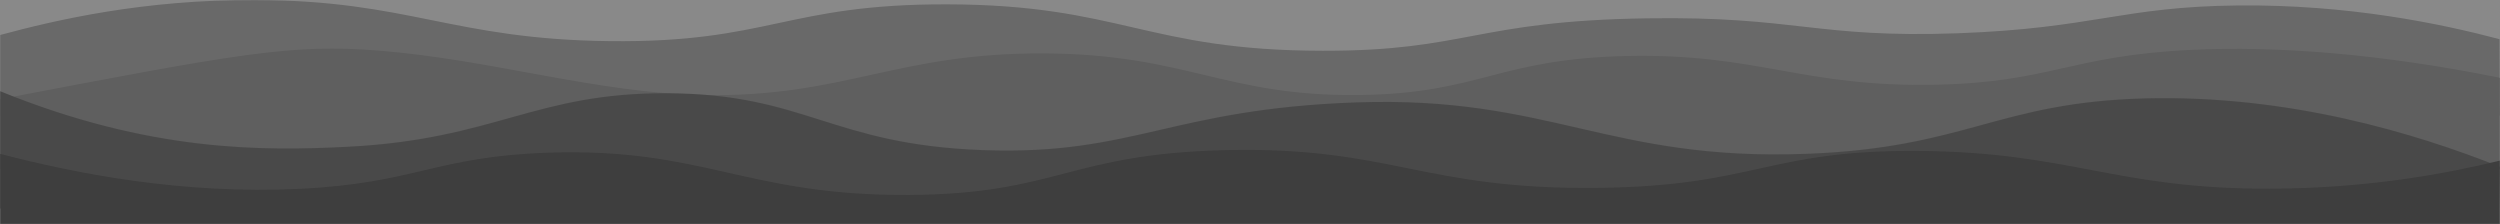 <?xml version="1.0" encoding="UTF-8"?>
<svg width="1116px" height="100px" viewBox="0 0 1116 146"  preserveAspectRatio="none" version="1.1" xmlns="http://www.w3.org/2000/svg" xmlns:xlink="http://www.w3.org/1999/xlink">
    <rect x="0" y="0" width="1116" height="146" fill="#333333" stroke="none"/>
    <!-- Generator: Sketch 52.3 (67297) - http://www.bohemiancoding.com/sketch -->
    <title>Waves</title>
    <desc>Created with Sketch.</desc>
    <defs>
        <rect id="path-1" x="0" y="0" width="1116" height="146"></rect>
    </defs>
    <g id="Reports" stroke="none" stroke-width="1" fill="none" fill-rule="evenodd" opacity="0.7">
        <g id="Report_Launching_Template" transform="translate(-113, -376)">
            <g id="Group-2" transform="translate(113, 266)">
                <g id="Waves" transform="translate(0, 110)">
                    <g id="Group_136" opacity="0.6">
                        <mask id="mask-2" fill="white">
                            <use xlink:href="#path-1"></use>
                        </mask>
                        <use id="Rectangle-2-Copy-3" fill="#FFFFFF" xlink:href="#path-1"></use>
                        <path d="M1115.851,25.55 C1089.537,15.392 1048.357,2.82 999.002,3.559 C947.268,4.292 934.782,18.429 874.128,21.675 C810.499,25.025 802.175,10.472 735.278,11.937 C658.42,13.613 654.704,33.195 590.63,33.089 C511.542,32.984 500.392,3.037 422.643,2.827 C350.839,2.618 343.258,27.958 272.198,26.807 C201.88,25.655 182.555,0.209 113.874,0.006 C64.221,-0.315 25.274,12.879 0,22.827 L0,75.289 L1116,75.289 L1115.851,25.55 Z" id="Path_102" fill="#B2B2B2" fill-rule="nonzero" mask="url(#mask-2)"></path>
                        <path d="M1116,50.733 C1062.431,34.921 1016.156,29.895 978.212,32.514 C924.048,36.283 915.269,53.771 863.786,55.244 C804.562,56.92 784.922,34.824 726.74,36.5 C668.707,38.176 660.82,61.003 606.808,61.944 C546.842,62.991 529.878,35.347 466.193,34.823 C399.977,34.298 376.767,63.723 313.523,61.944 C266.204,60.587 219.481,38.907 169.335,33.043 C130.051,28.326 105.648,35.233 0,64.661 L0,110.107 L1116,110.107 L1116,50.733 Z" id="Path_103" fill="#999999" fill-rule="nonzero" mask="url(#mask-2)"></path>
                        <path d="M1116,108.734 C1077.951,86.639 1021.6,61.823 957.825,64.123 C891.671,66.637 877.846,96.375 806.488,100.253 C718.332,105.172 691.86,62.347 605.498,66.745 C522.694,70.933 505.895,101.405 438.854,97.846 C370.916,94.284 359.766,61.197 297.924,60.778 C238.756,60.359 221.215,90.725 155.362,95.648 C117.59,98.472 66.898,99.205 0,59.414 L0,135.959 L1115.554,135.959 L1116,108.734 Z" id="Path_104" fill="#666666" fill-rule="nonzero" mask="url(#mask-2)"></path>
                        <path d="M0,100.268 C34.237,113.253 81.417,126.76 133.66,123.096 C185.604,119.43 194.091,102.152 244.241,99.535 C314.345,95.973 332.652,127.703 405.881,127.075 C472.115,126.448 477.027,100.275 546.981,97.861 C620.806,95.347 635.096,123.725 713.087,122.468 C783.936,121.317 788.698,97.651 856.42,98.382 C924.441,99.114 943.942,123.2 1013.002,122.989 C1057.802,122.884 1093.674,112.622 1116,104.67 L1116,168.127 L0,168.127 L0,100.268 Z" id="Path_105" fill="#4B4B4B" fill-rule="nonzero" mask="url(#mask-2)"></path>
                    </g>
                </g>
            </g>
        </g>
    </g>
</svg>